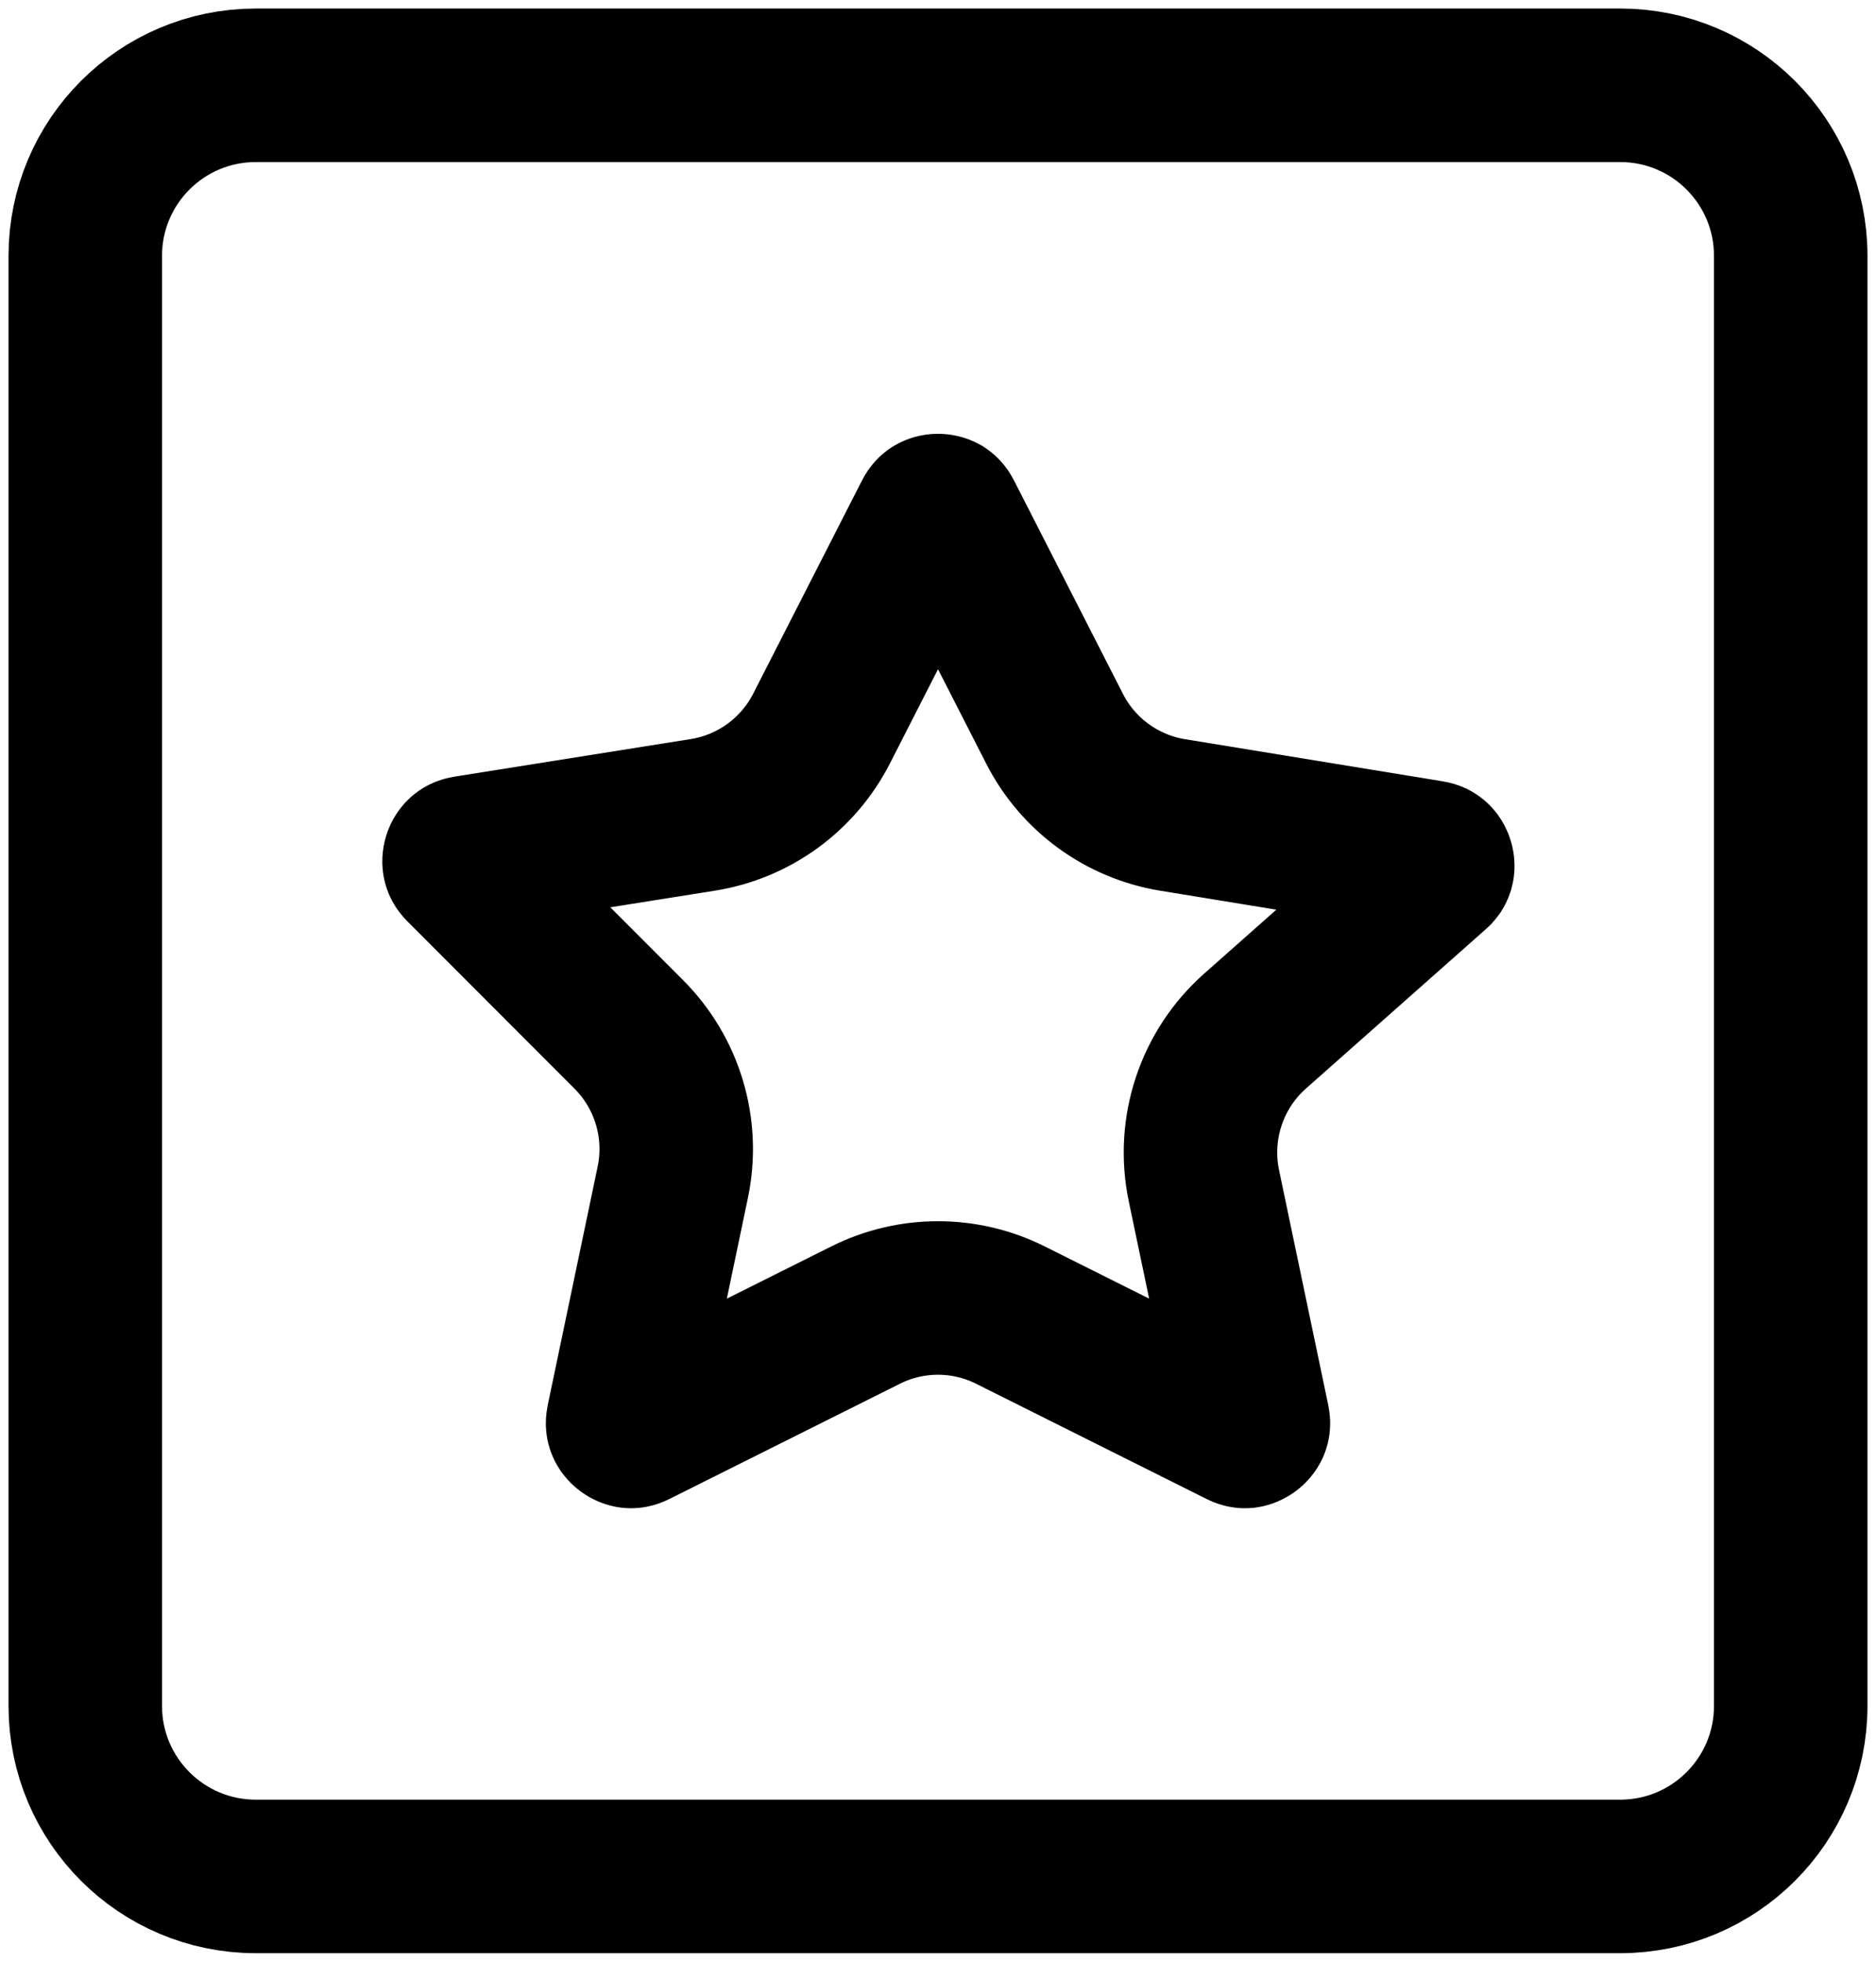<svg width="22" height="23" viewBox="0 0 22 23" fill="none" xmlns="http://www.w3.org/2000/svg">
<path d="M10.911 6.041C10.924 6.015 10.937 6.005 10.947 5.999C10.959 5.992 10.977 5.986 11 5.986C11.023 5.986 11.041 5.992 11.054 5.999C11.063 6.005 11.076 6.015 11.089 6.041L12.367 8.544C12.641 9.082 13.156 9.458 13.753 9.555L16.776 10.049C16.807 10.054 16.82 10.064 16.827 10.071C16.838 10.08 16.849 10.097 16.856 10.12C16.863 10.143 16.862 10.163 16.858 10.177C16.855 10.186 16.85 10.202 16.826 10.222L14.719 12.088C14.208 12.54 13.979 13.232 14.118 13.9L14.696 16.66C14.702 16.691 14.698 16.706 14.694 16.716C14.689 16.729 14.678 16.746 14.659 16.76C14.64 16.774 14.621 16.781 14.607 16.783C14.597 16.784 14.581 16.784 14.553 16.77L11.85 15.419C11.315 15.151 10.685 15.151 10.15 15.419L7.447 16.77C7.419 16.784 7.403 16.784 7.393 16.783C7.379 16.781 7.36 16.774 7.341 16.76C7.322 16.746 7.311 16.729 7.306 16.716C7.302 16.706 7.298 16.691 7.304 16.66L7.89 13.86C8.021 13.233 7.827 12.582 7.375 12.129L5.413 10.165C5.392 10.144 5.387 10.129 5.385 10.118C5.382 10.104 5.382 10.085 5.389 10.063C5.396 10.041 5.407 10.026 5.418 10.016C5.426 10.009 5.439 10 5.468 9.995L8.241 9.554C8.841 9.459 9.359 9.082 9.635 8.541L10.911 6.041Z" stroke="black" stroke-width="1.8"/>
<path d="M19 22H3C1.895 22 1 21.105 1 20V3C1 1.895 1.895 1 3 1H19C20.105 1 21 1.895 21 3V20C21 21.105 20.105 22 19 22Z" stroke="black" stroke-width="1.8"/>
</svg>
